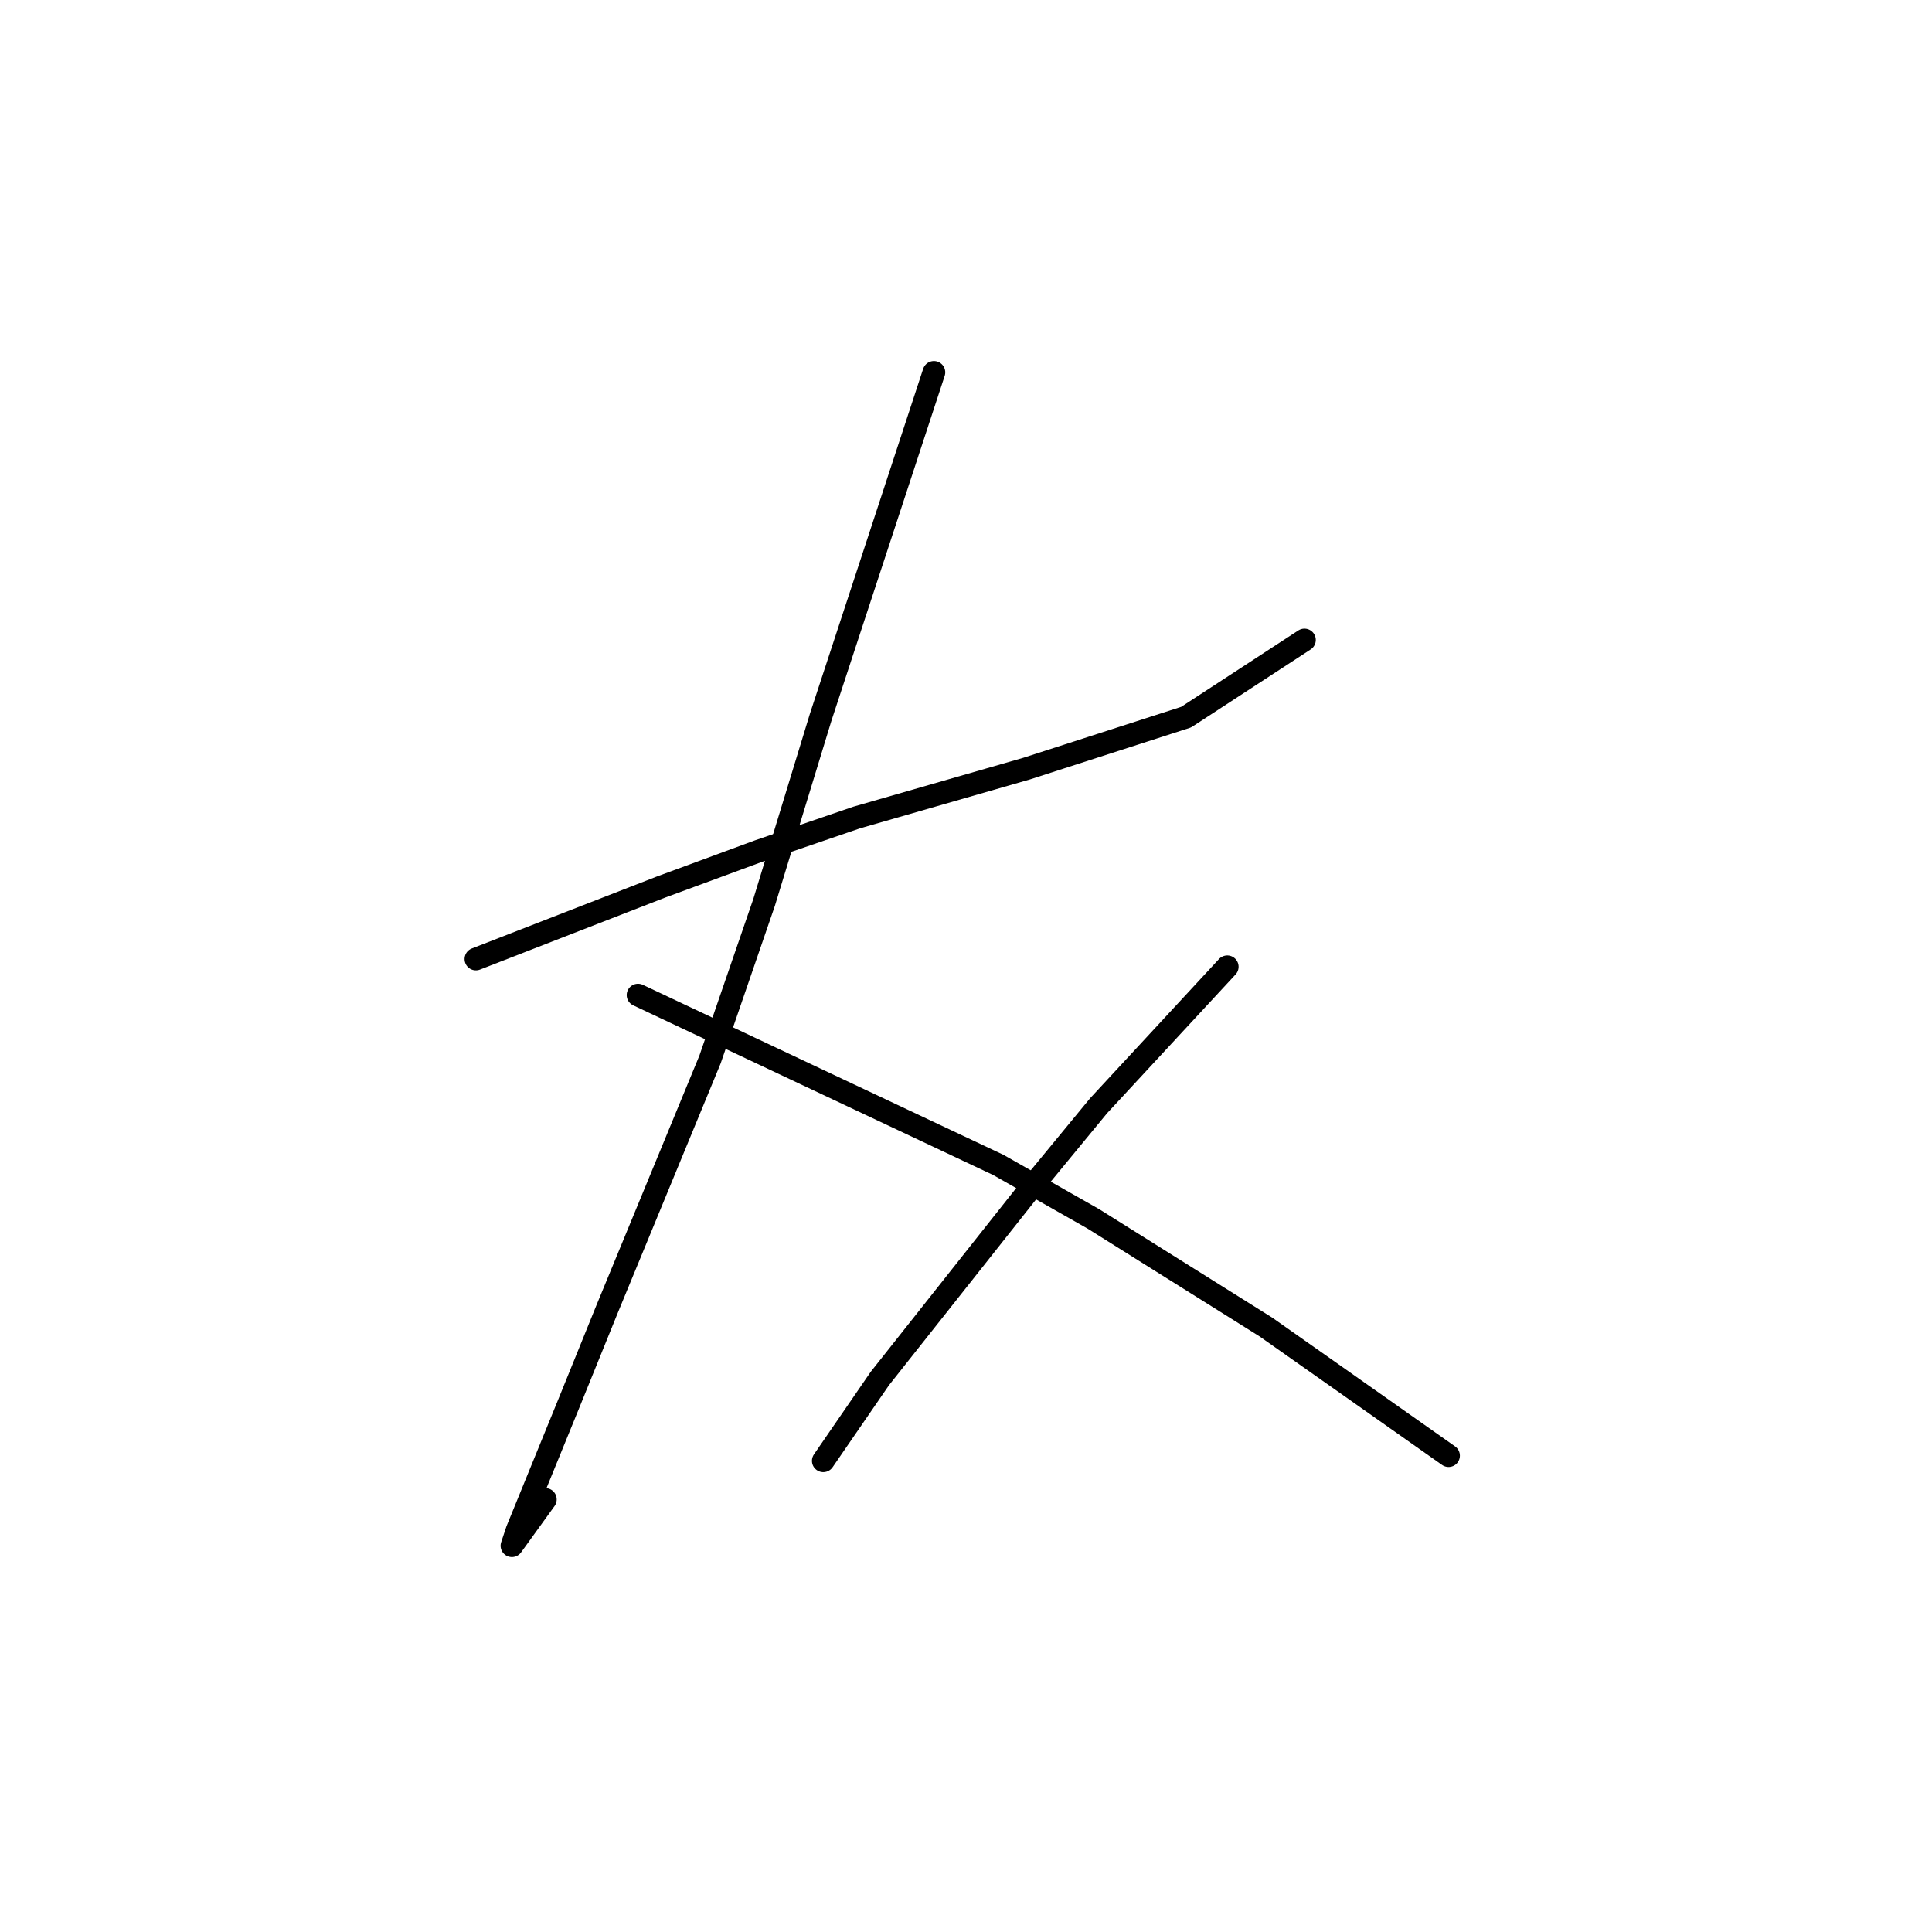 <?xml version="1.0" standalone="no"?>
    <svg width="256" height="256" xmlns="http://www.w3.org/2000/svg" version="1.1">
    <polyline stroke="black" stroke-width="3" stroke-linecap="round" fill="transparent" stroke-linejoin="round" points="63.058 127.078 75.333 122.304 87.608 117.531 100.564 112.757 113.521 108.325 136.025 101.847 157.164 95.027 172.849 84.798 172.849 84.798 " />
        <polyline stroke="black" stroke-width="3" stroke-linecap="round" fill="transparent" stroke-linejoin="round" points="123.75 49.338 116.249 72.183 108.747 95.027 101.246 119.577 94.086 140.376 80.447 173.449 75.333 186.065 68.513 202.772 67.832 204.818 72.264 198.681 72.264 198.681 " />
        <polyline stroke="black" stroke-width="3" stroke-linecap="round" fill="transparent" stroke-linejoin="round" points="84.539 131.852 108.406 143.103 132.274 154.355 144.89 161.516 167.734 175.836 176.94 182.314 191.943 192.884 191.943 192.884 " />
        <polyline stroke="black" stroke-width="3" stroke-linecap="round" fill="transparent" stroke-linejoin="round" points="162.62 128.101 154.096 137.307 145.572 146.513 136.025 158.106 116.59 182.655 109.088 193.566 109.088 193.566 " />
        </svg>